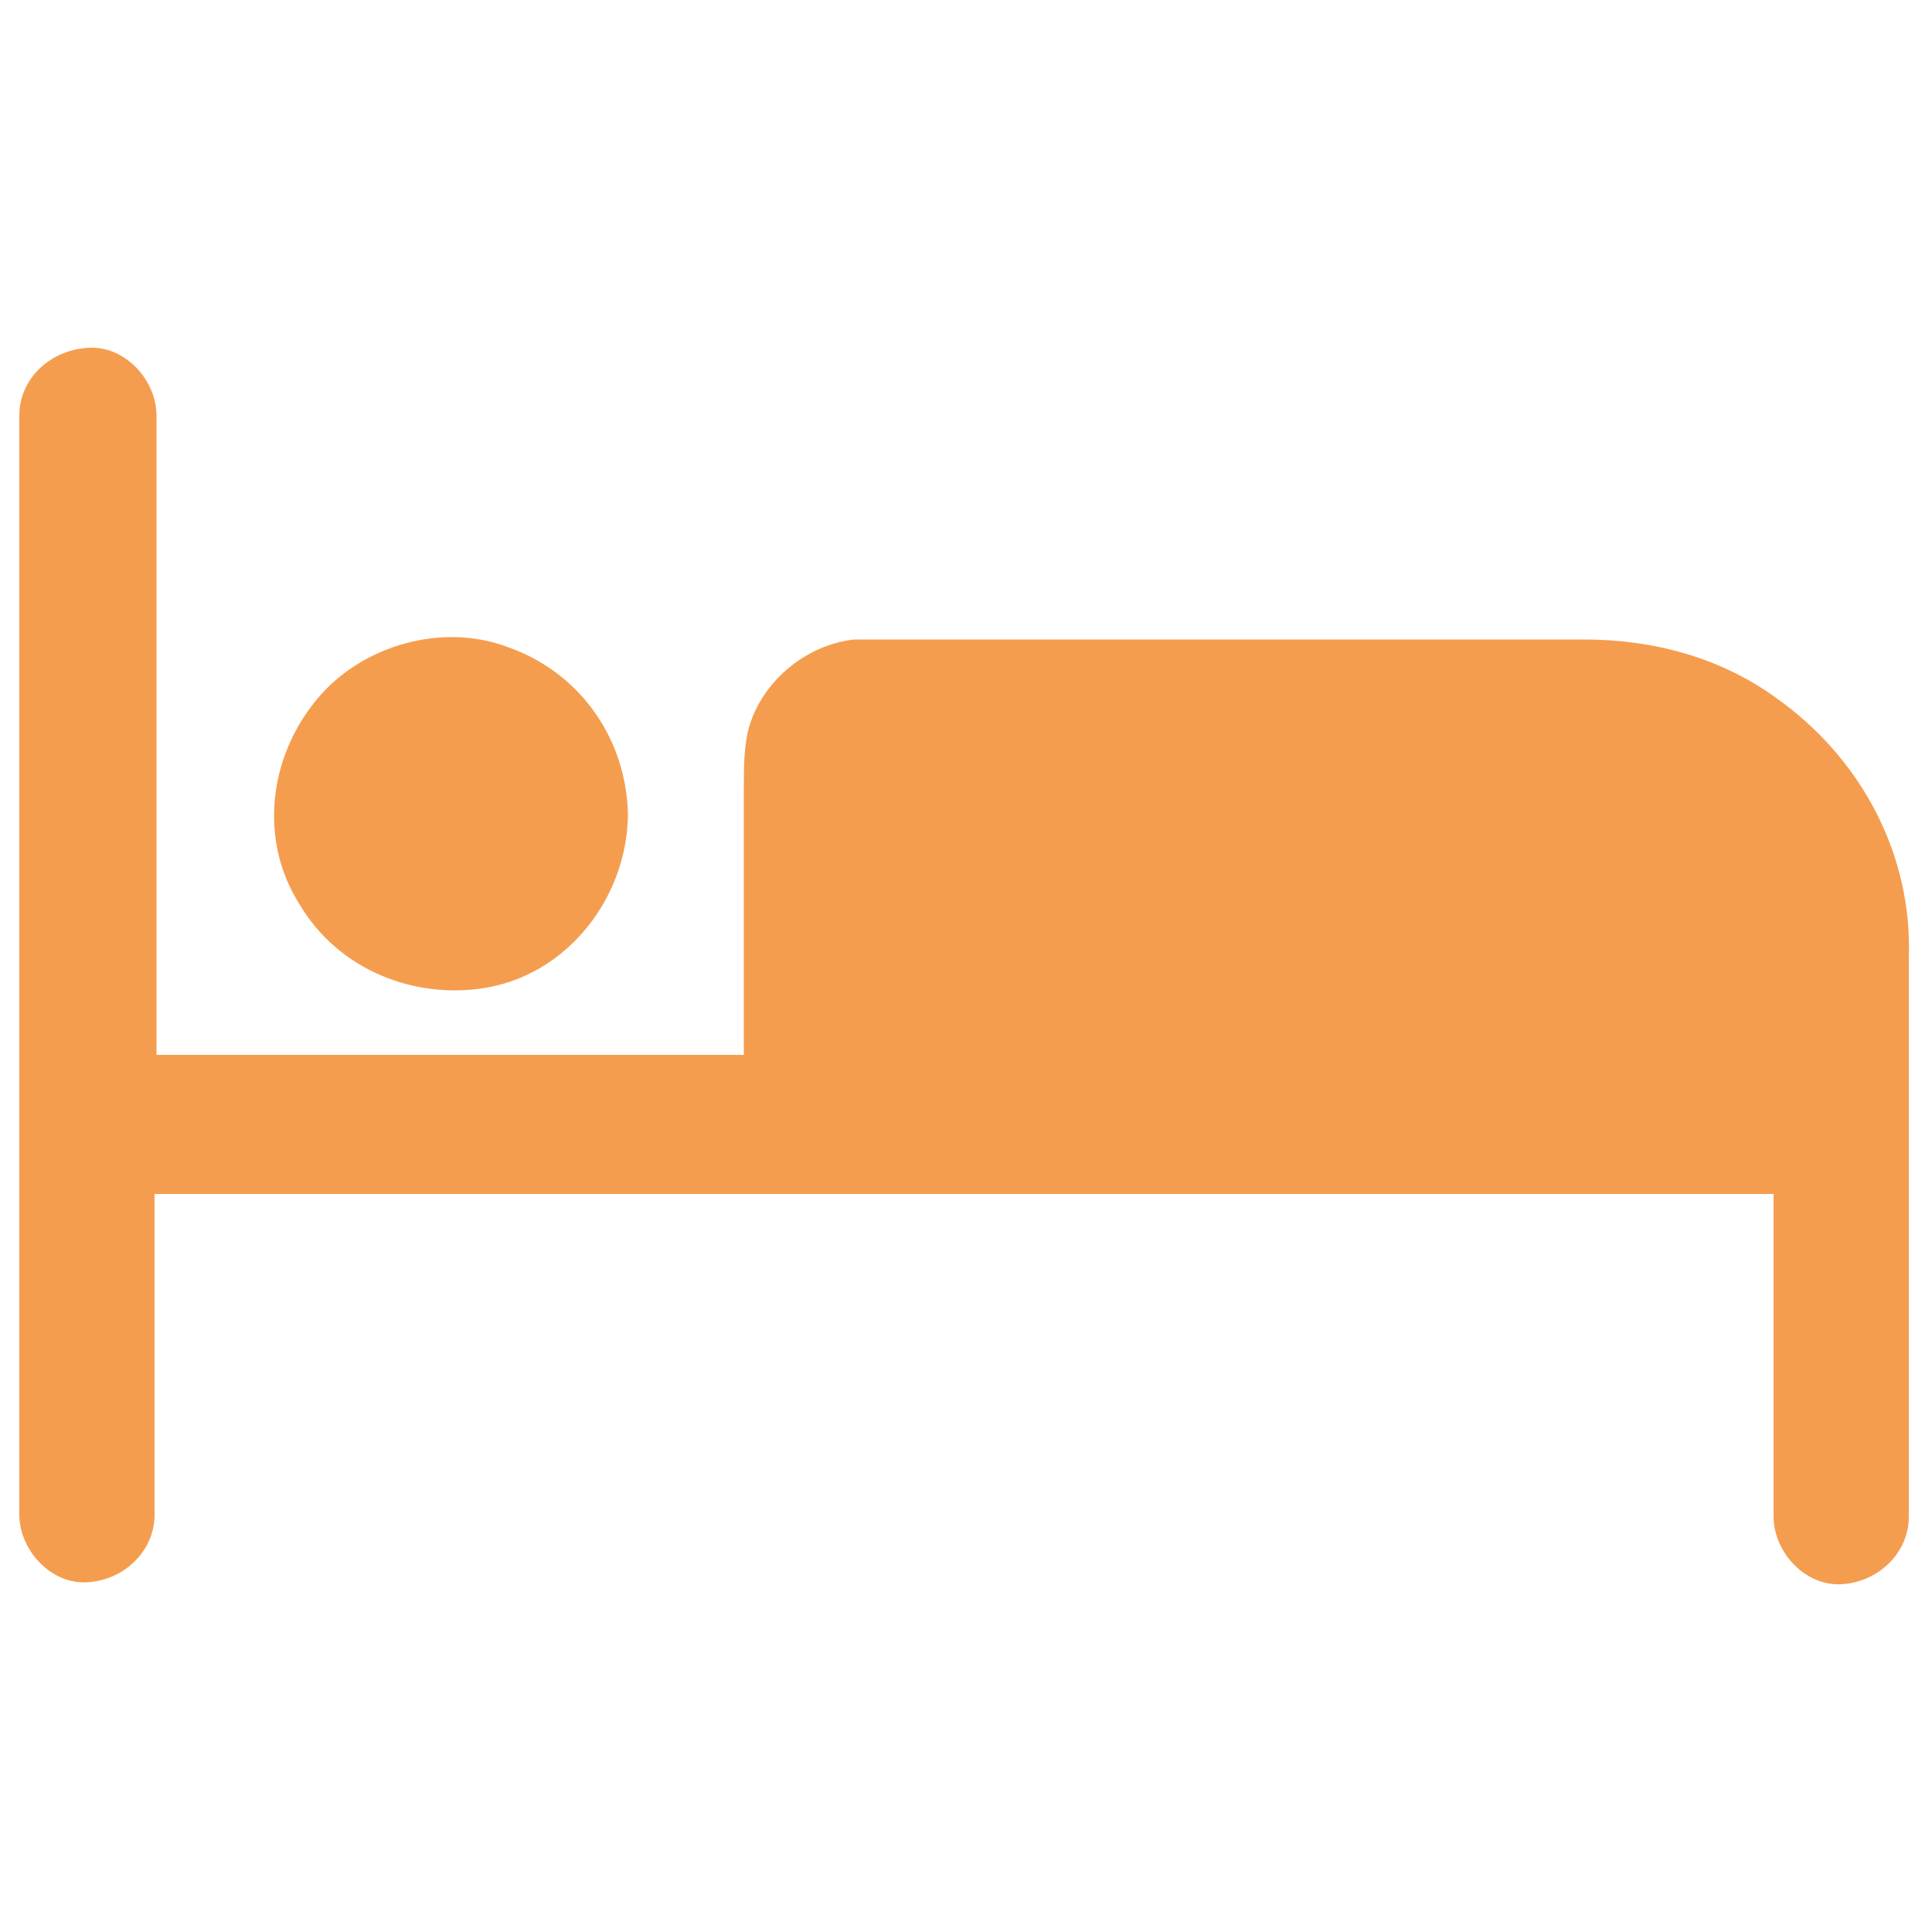 <?xml version="1.0" encoding="utf-8"?>
<!-- Generator: Adobe Illustrator 24.0.1, SVG Export Plug-In . SVG Version: 6.00 Build 0)  -->
<svg version="1.1" id="Layer_1" xmlns="http://www.w3.org/2000/svg" xmlns:xlink="http://www.w3.org/1999/xlink" x="0px" y="0px"
	 viewBox="0 0 100 100" style="enable-background:new 0 0 100 100;" xml:space="preserve">
<style type="text/css">
	.st0{fill:#F28424;fill-opacity:0.8;}
</style>
<g>
	<path class="st0" d="M91.9,36.1c-2.9-2.1-6.4-3-9.9-3H48.5c-1.3,0-2.5,0-3.8,0c-0.2,0-0.3,0-0.5,0c-2.6,0.3-4.9,2.3-5.5,4.8
		c-0.2,1-0.2,1.9-0.2,2.9v13.8H8.1V28.5c0-2.3,0-4.6,0-6.9c0,0,0-0.1,0-0.1c0-1.8-1.6-3.6-3.5-3.5C2.6,18.1,1,19.6,1,21.5v49.9
		c0,2.3,0,4.6,0,6.9c0,0,0,0.1,0,0.1c0,1.8,1.6,3.6,3.5,3.5c1.9-0.1,3.5-1.6,3.5-3.5V61.8h83c0.3,0,0.6,0,0.8,0v16.7
		c0,1.8,1.6,3.6,3.5,3.5c1.9-0.1,3.5-1.6,3.5-3.5V49.6C99,44.2,96.3,39.2,91.9,36.1z"/>
	<path class="st0" d="M32.5,42.1c-0.1-3.9-2.5-7.3-6.2-8.6c-3.4-1.3-7.6-0.1-9.9,2.7c-2.5,3-3,7.3-0.9,10.6c2,3.4,6,5,9.8,4.3
		c4.2-0.8,7.1-4.7,7.2-8.8C32.5,42.3,32.5,42.2,32.5,42.1C32.5,42.2,32.5,42.2,32.5,42.1z"/>
</g>
</svg>

